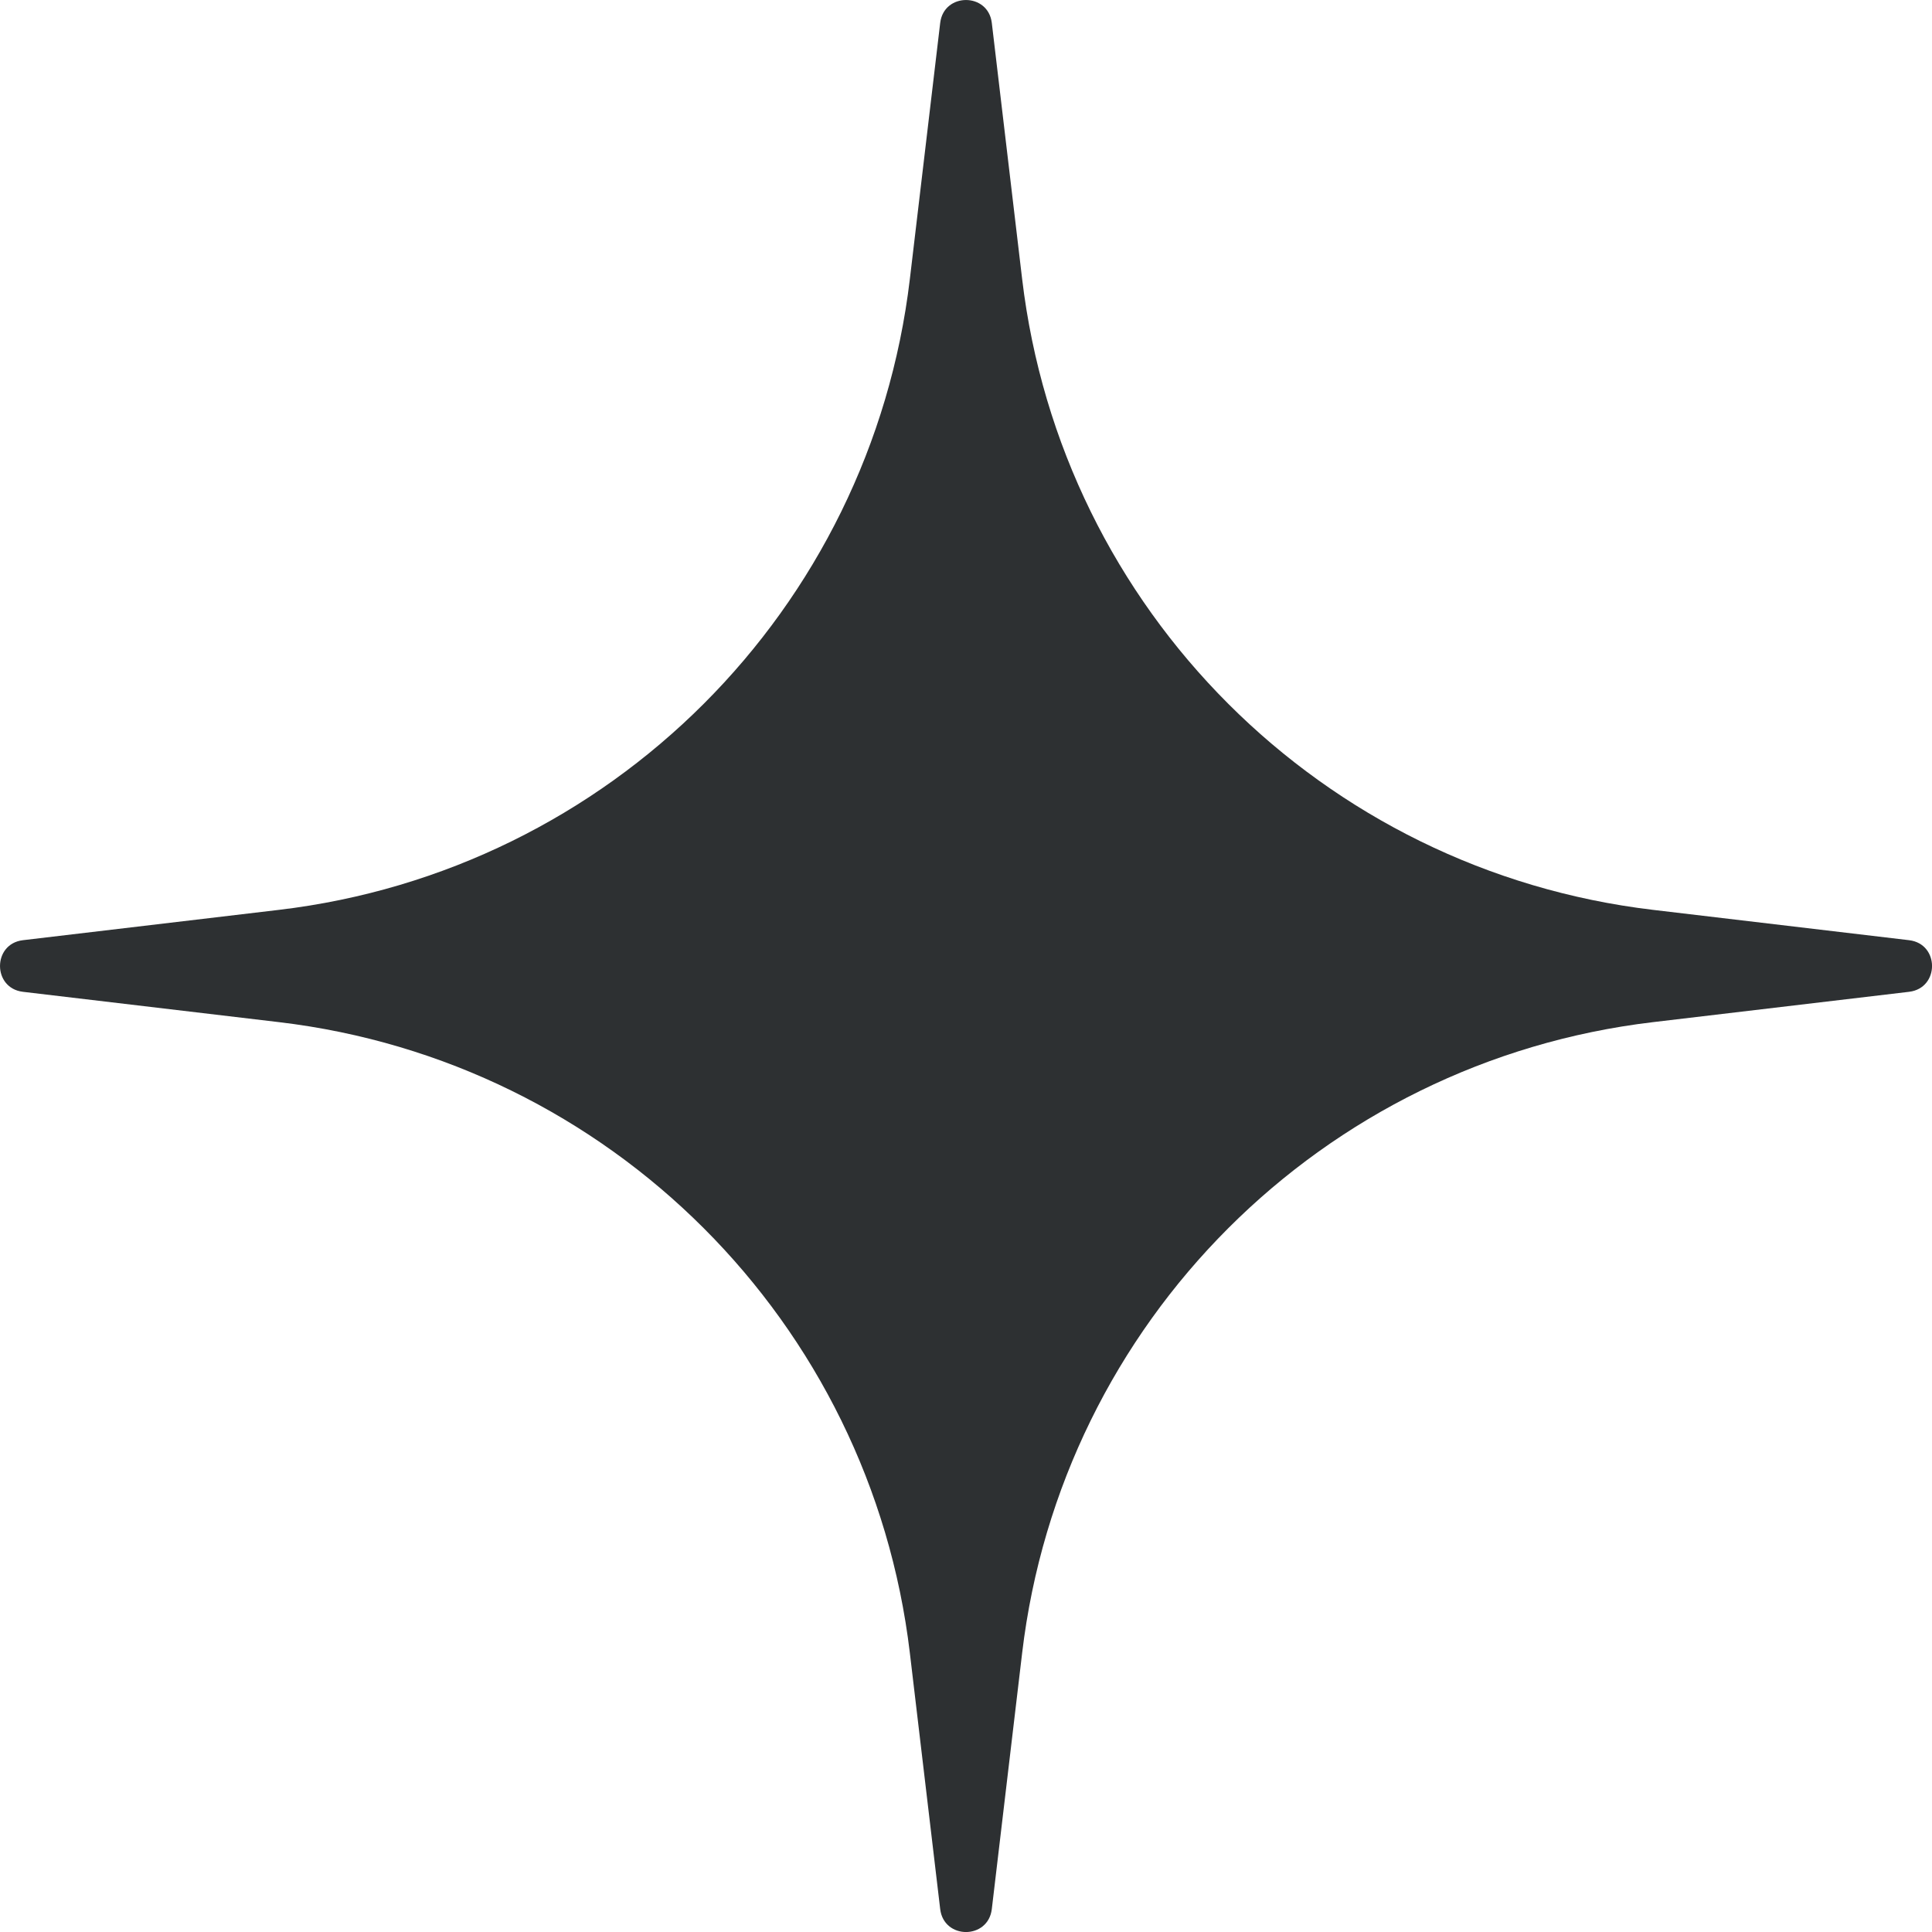 <svg width="31" height="31" viewBox="0 0 31 31" fill="none" xmlns="http://www.w3.org/2000/svg">
<g clip-path="url(#clip0_20_1116)">
<g clip-path="url(#clip1_20_1116)">
<g clip-path="url(#clip2_20_1116)">
<path d="M15.086 0.367C15.145 -0.122 15.855 -0.122 15.914 0.367L16.401 4.478C17.031 9.785 21.215 13.969 26.522 14.599L30.633 15.086C31.123 15.145 31.123 15.855 30.633 15.914L26.522 16.401C21.215 17.031 17.031 21.215 16.401 26.522L15.914 30.633C15.855 31.123 15.145 31.123 15.086 30.633L14.599 26.522C13.969 21.215 9.785 17.031 4.478 16.401L0.367 15.914C-0.122 15.855 -0.122 15.145 0.367 15.086L4.478 14.599C9.785 13.969 13.969 9.785 14.599 4.478L15.086 0.367Z" fill="#2D3032"/>
</g>
</g>
</g>
<defs>
<clipPath id="clip0_20_1116">
<rect width="31" height="31" fill="white"/>
</clipPath>
<clipPath id="clip1_20_1116">
<rect width="31" height="31" fill="white"/>
</clipPath>
<clipPath id="clip2_20_1116">
<rect width="31" height="31" fill="white"/>
</clipPath>
</defs>
</svg>

